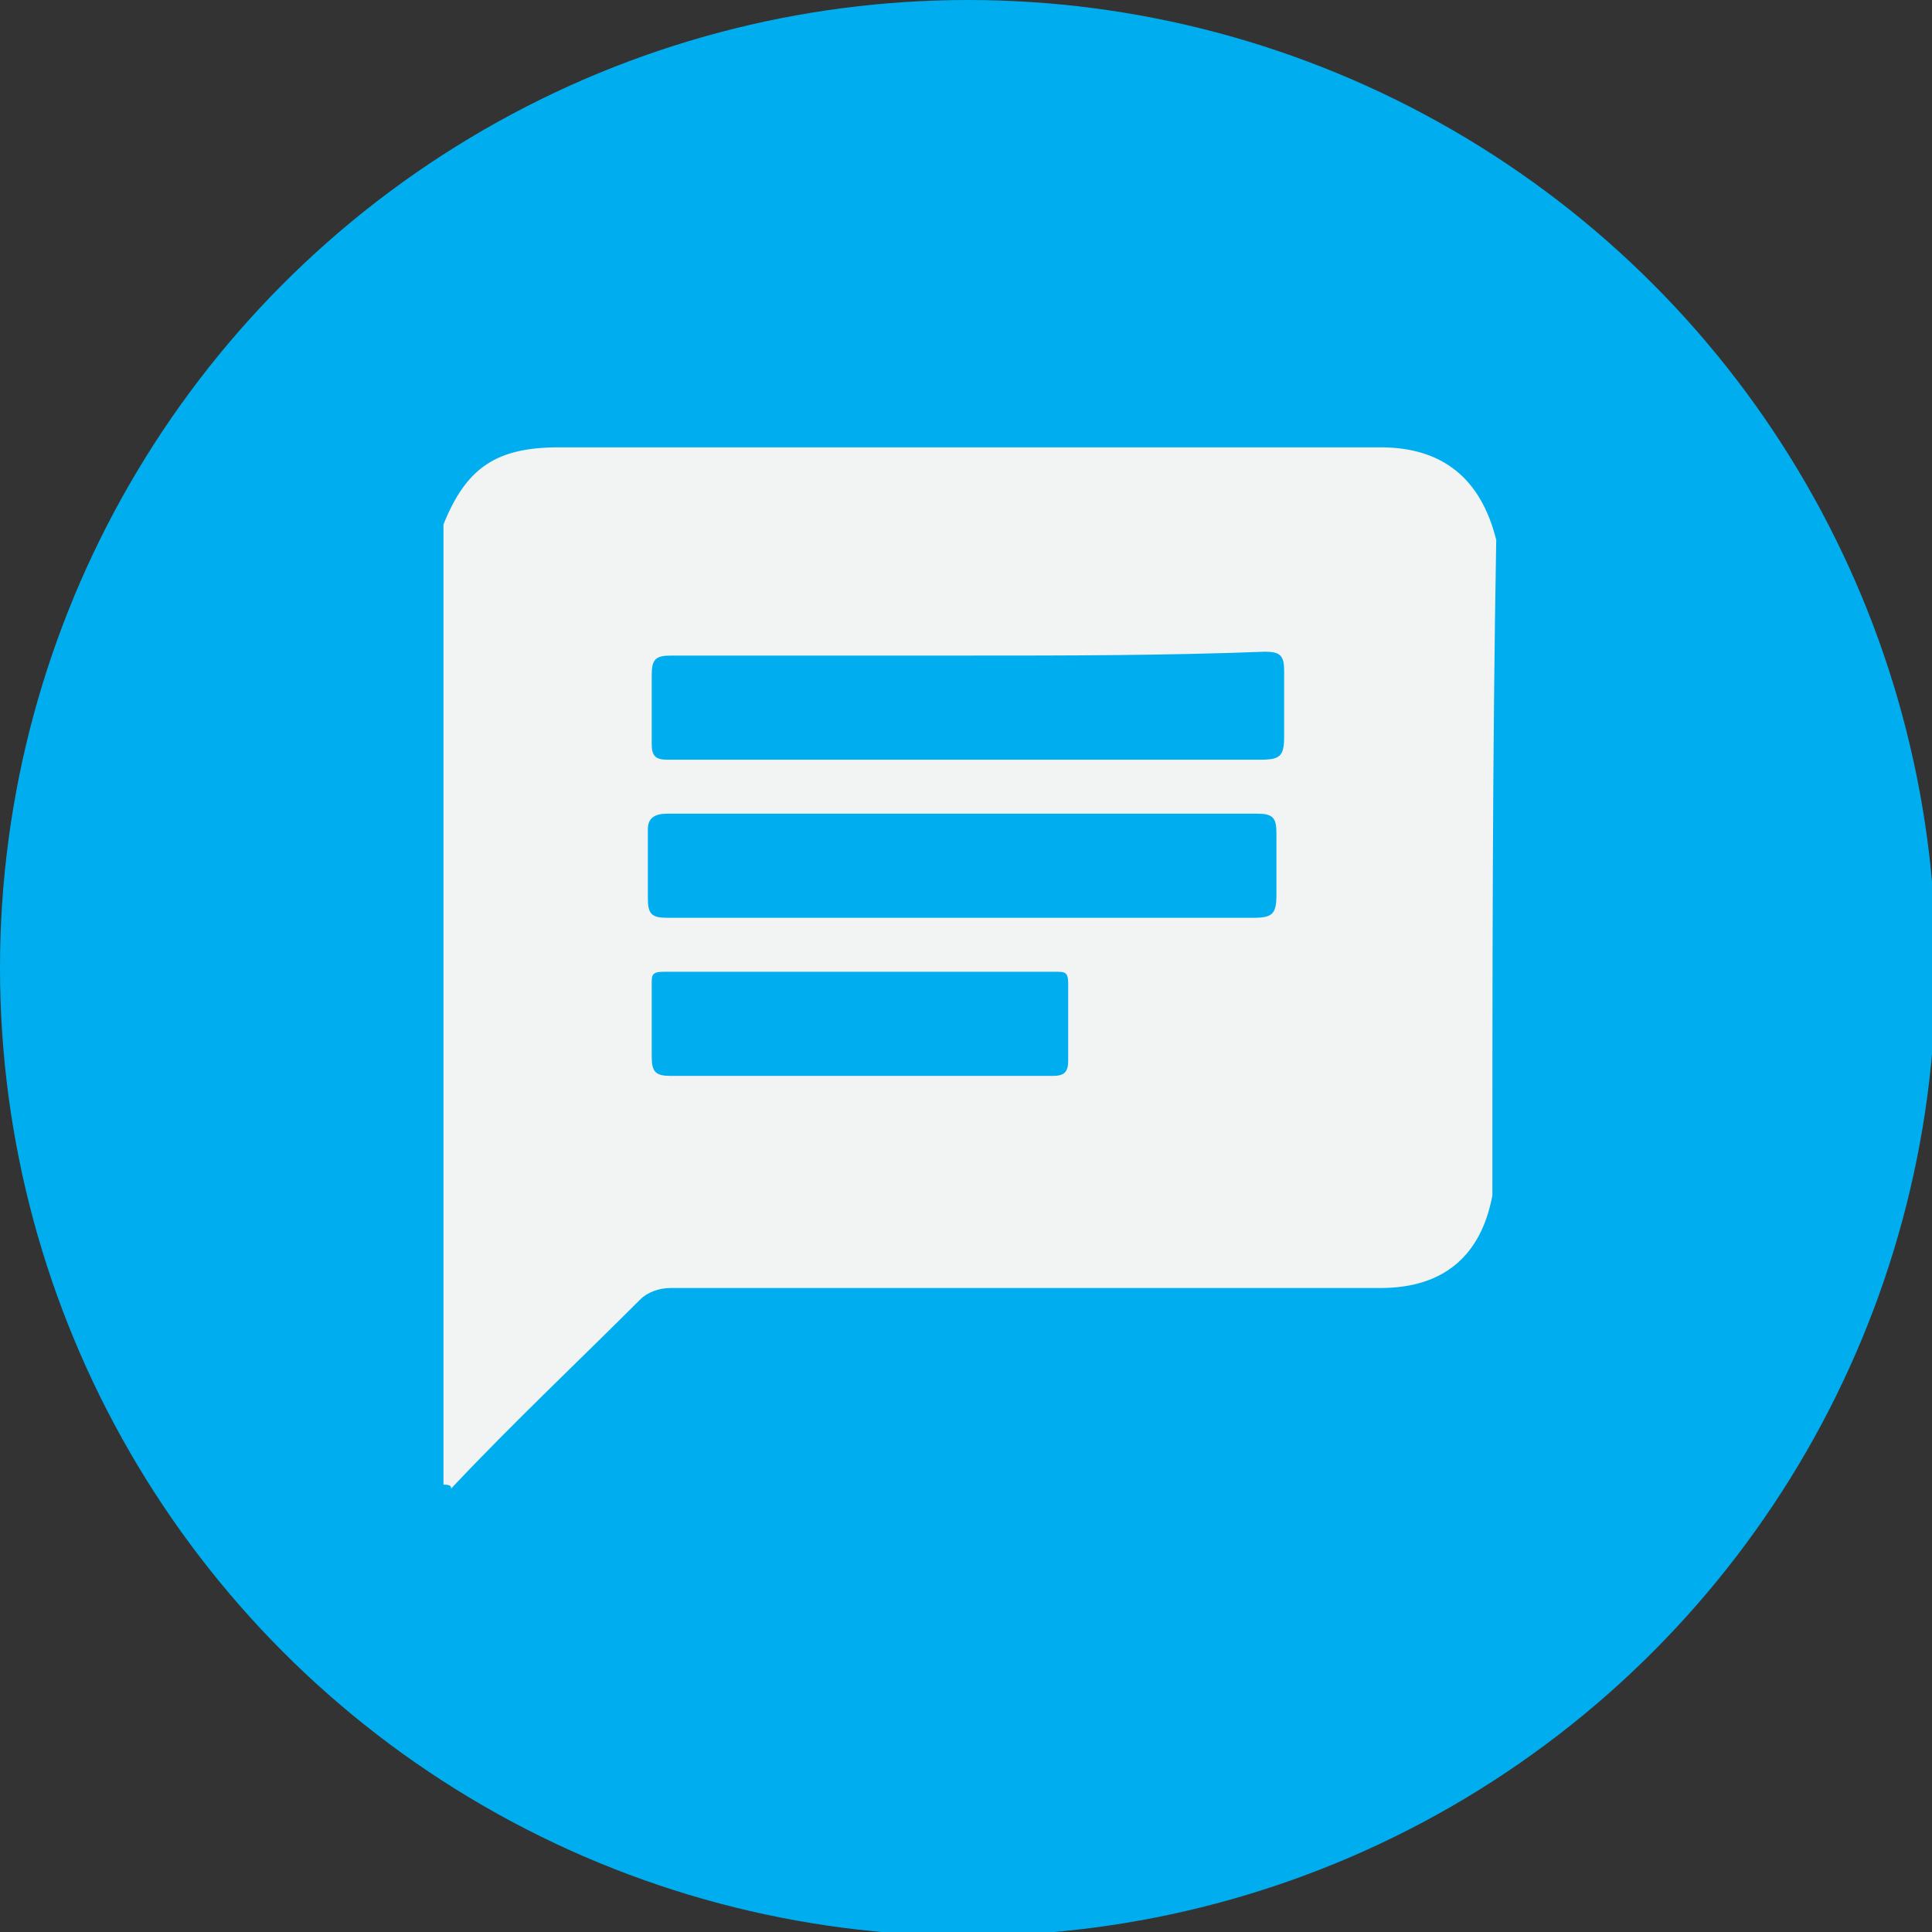 <?xml version="1.0" encoding="utf-8"?>
<!-- Generator: Adobe Illustrator 26.0.2, SVG Export Plug-In . SVG Version: 6.00 Build 0)  -->
<svg version="1.1" id="Layer_1" xmlns="http://www.w3.org/2000/svg" xmlns:xlink="http://www.w3.org/1999/xlink" x="0px" y="0px"
	 viewBox="0 0 50.1 50.1" style="enable-background:new 0 0 50.1 50.1;" xml:space="preserve">
<rect x="0" y="0" width="50.1" height="50.1" fill="#333333" stroke="none"/>
<style type="text/css">
	.st0{fill:#00AEEF;}
	.st1{fill:#F2F3F3;}
</style>
<circle class="st0" cx="25.1" cy="25.1" r="25.1"/>
<path class="st1" d="M38.7,31c-0.3,1.6-1.3,2.4-2.9,2.4c-6.1,0-12.3,0-18.4,0c-0.3,0-0.6,0.1-0.8,0.3c-1.6,1.6-3.3,3.2-4.9,4.9
	c0-0.1-0.1-0.1-0.2-0.1c0-2.4,0-4.7,0-7.1c0-5.8,0-11.5,0-17.3c0-0.1,0-0.3,0-0.4c0,0,0-0.1,0-0.1c0.6-1.5,1.4-2,3-2
	c7.1,0,14.2,0,21.3,0c1.6,0,2.6,0.8,3,2.4C38.7,19.6,38.7,25.3,38.7,31z M25.1,17c-2.6,0-5.1,0-7.7,0c-0.4,0-0.5,0.1-0.5,0.5
	c0,0.6,0,1.2,0,1.8c0,0.3,0.1,0.4,0.4,0.4c1,0,2,0,3,0c4.1,0,8.3,0,12.4,0c0.5,0,0.6-0.1,0.6-0.6c0-0.6,0-1.1,0-1.7
	c0-0.4-0.1-0.5-0.5-0.5C30.2,17,27.6,17,25.1,17z M22.3,27.9c1.7,0,3.4,0,5,0c0.3,0,0.4-0.1,0.4-0.4c0-0.7,0-1.3,0-2
	c0-0.3-0.1-0.3-0.3-0.3c-3.4,0-6.8,0-10.2,0c-0.3,0-0.3,0.1-0.3,0.3c0,0.6,0,1.3,0,1.9c0,0.4,0.1,0.5,0.5,0.5
	C19,27.9,20.7,27.9,22.3,27.9z M25.1,21.1c-2.6,0-5.2,0-7.8,0c-0.3,0-0.5,0.1-0.5,0.4c0,0.6,0,1.2,0,1.8c0,0.4,0.1,0.5,0.5,0.5
	c2.6,0,5.2,0,7.8,0c2.5,0,4.9,0,7.4,0c0.5,0,0.6-0.1,0.6-0.6c0-0.5,0-1.1,0-1.6c0-0.4-0.1-0.5-0.5-0.5
	C30.2,21.1,27.7,21.1,25.1,21.1z"/>
<g>
</g>
<g>
</g>
<g>
</g>
<g>
</g>
<g>
</g>
<g>
</g>
</svg>
